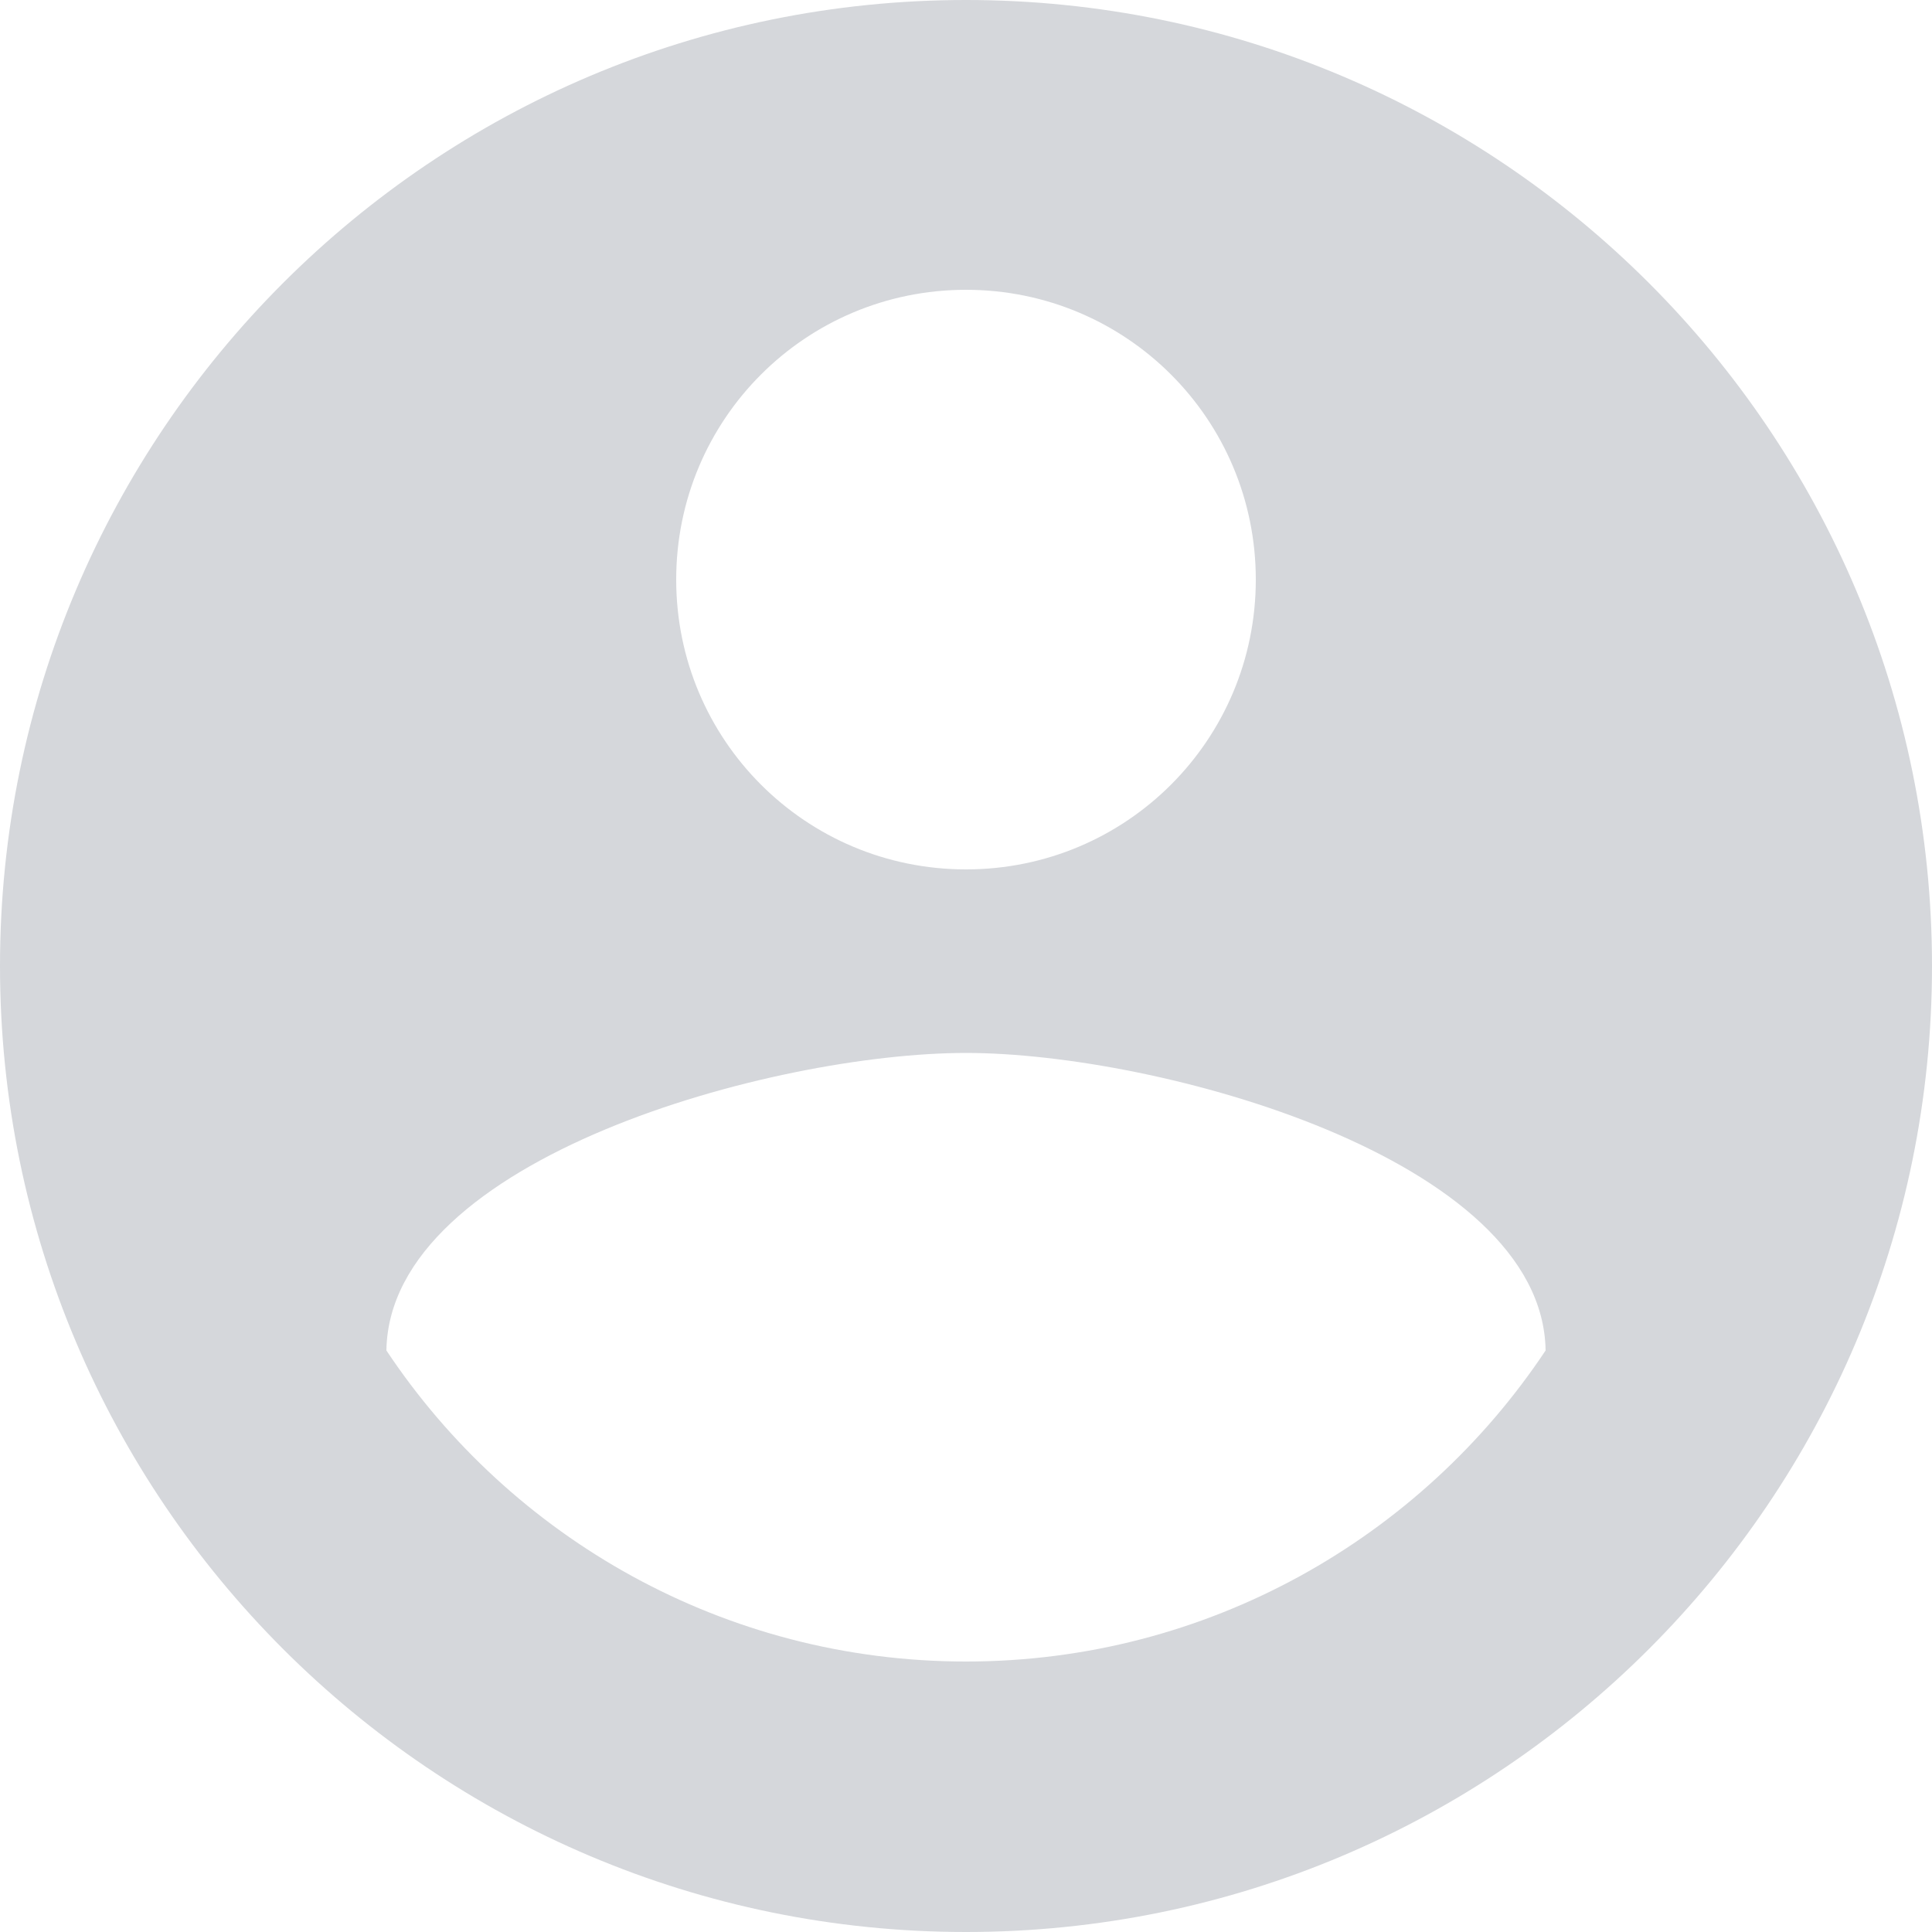<svg width="104" height="104" viewBox="0 0 104 104" fill="none" xmlns="http://www.w3.org/2000/svg">
<path d="M52 0C23.296 0 0 23.296 0 52C0 80.704 23.296 104 52 104C80.704 104 104 80.704 104 52C104 23.296 80.704 0 52 0ZM52 15.6C60.632 15.6 67.6 22.568 67.6 31.2C67.6 39.832 60.632 46.8 52 46.8C43.368 46.8 36.4 39.832 36.4 31.2C36.4 22.568 43.368 15.6 52 15.6ZM52 89.44C39 89.44 27.508 82.784 20.8 72.696C20.956 62.348 41.6 56.68 52 56.68C62.348 56.68 83.044 62.348 83.2 72.696C76.492 82.784 65 89.44 52 89.44Z" fill="#D5D7DB"/>
</svg>
